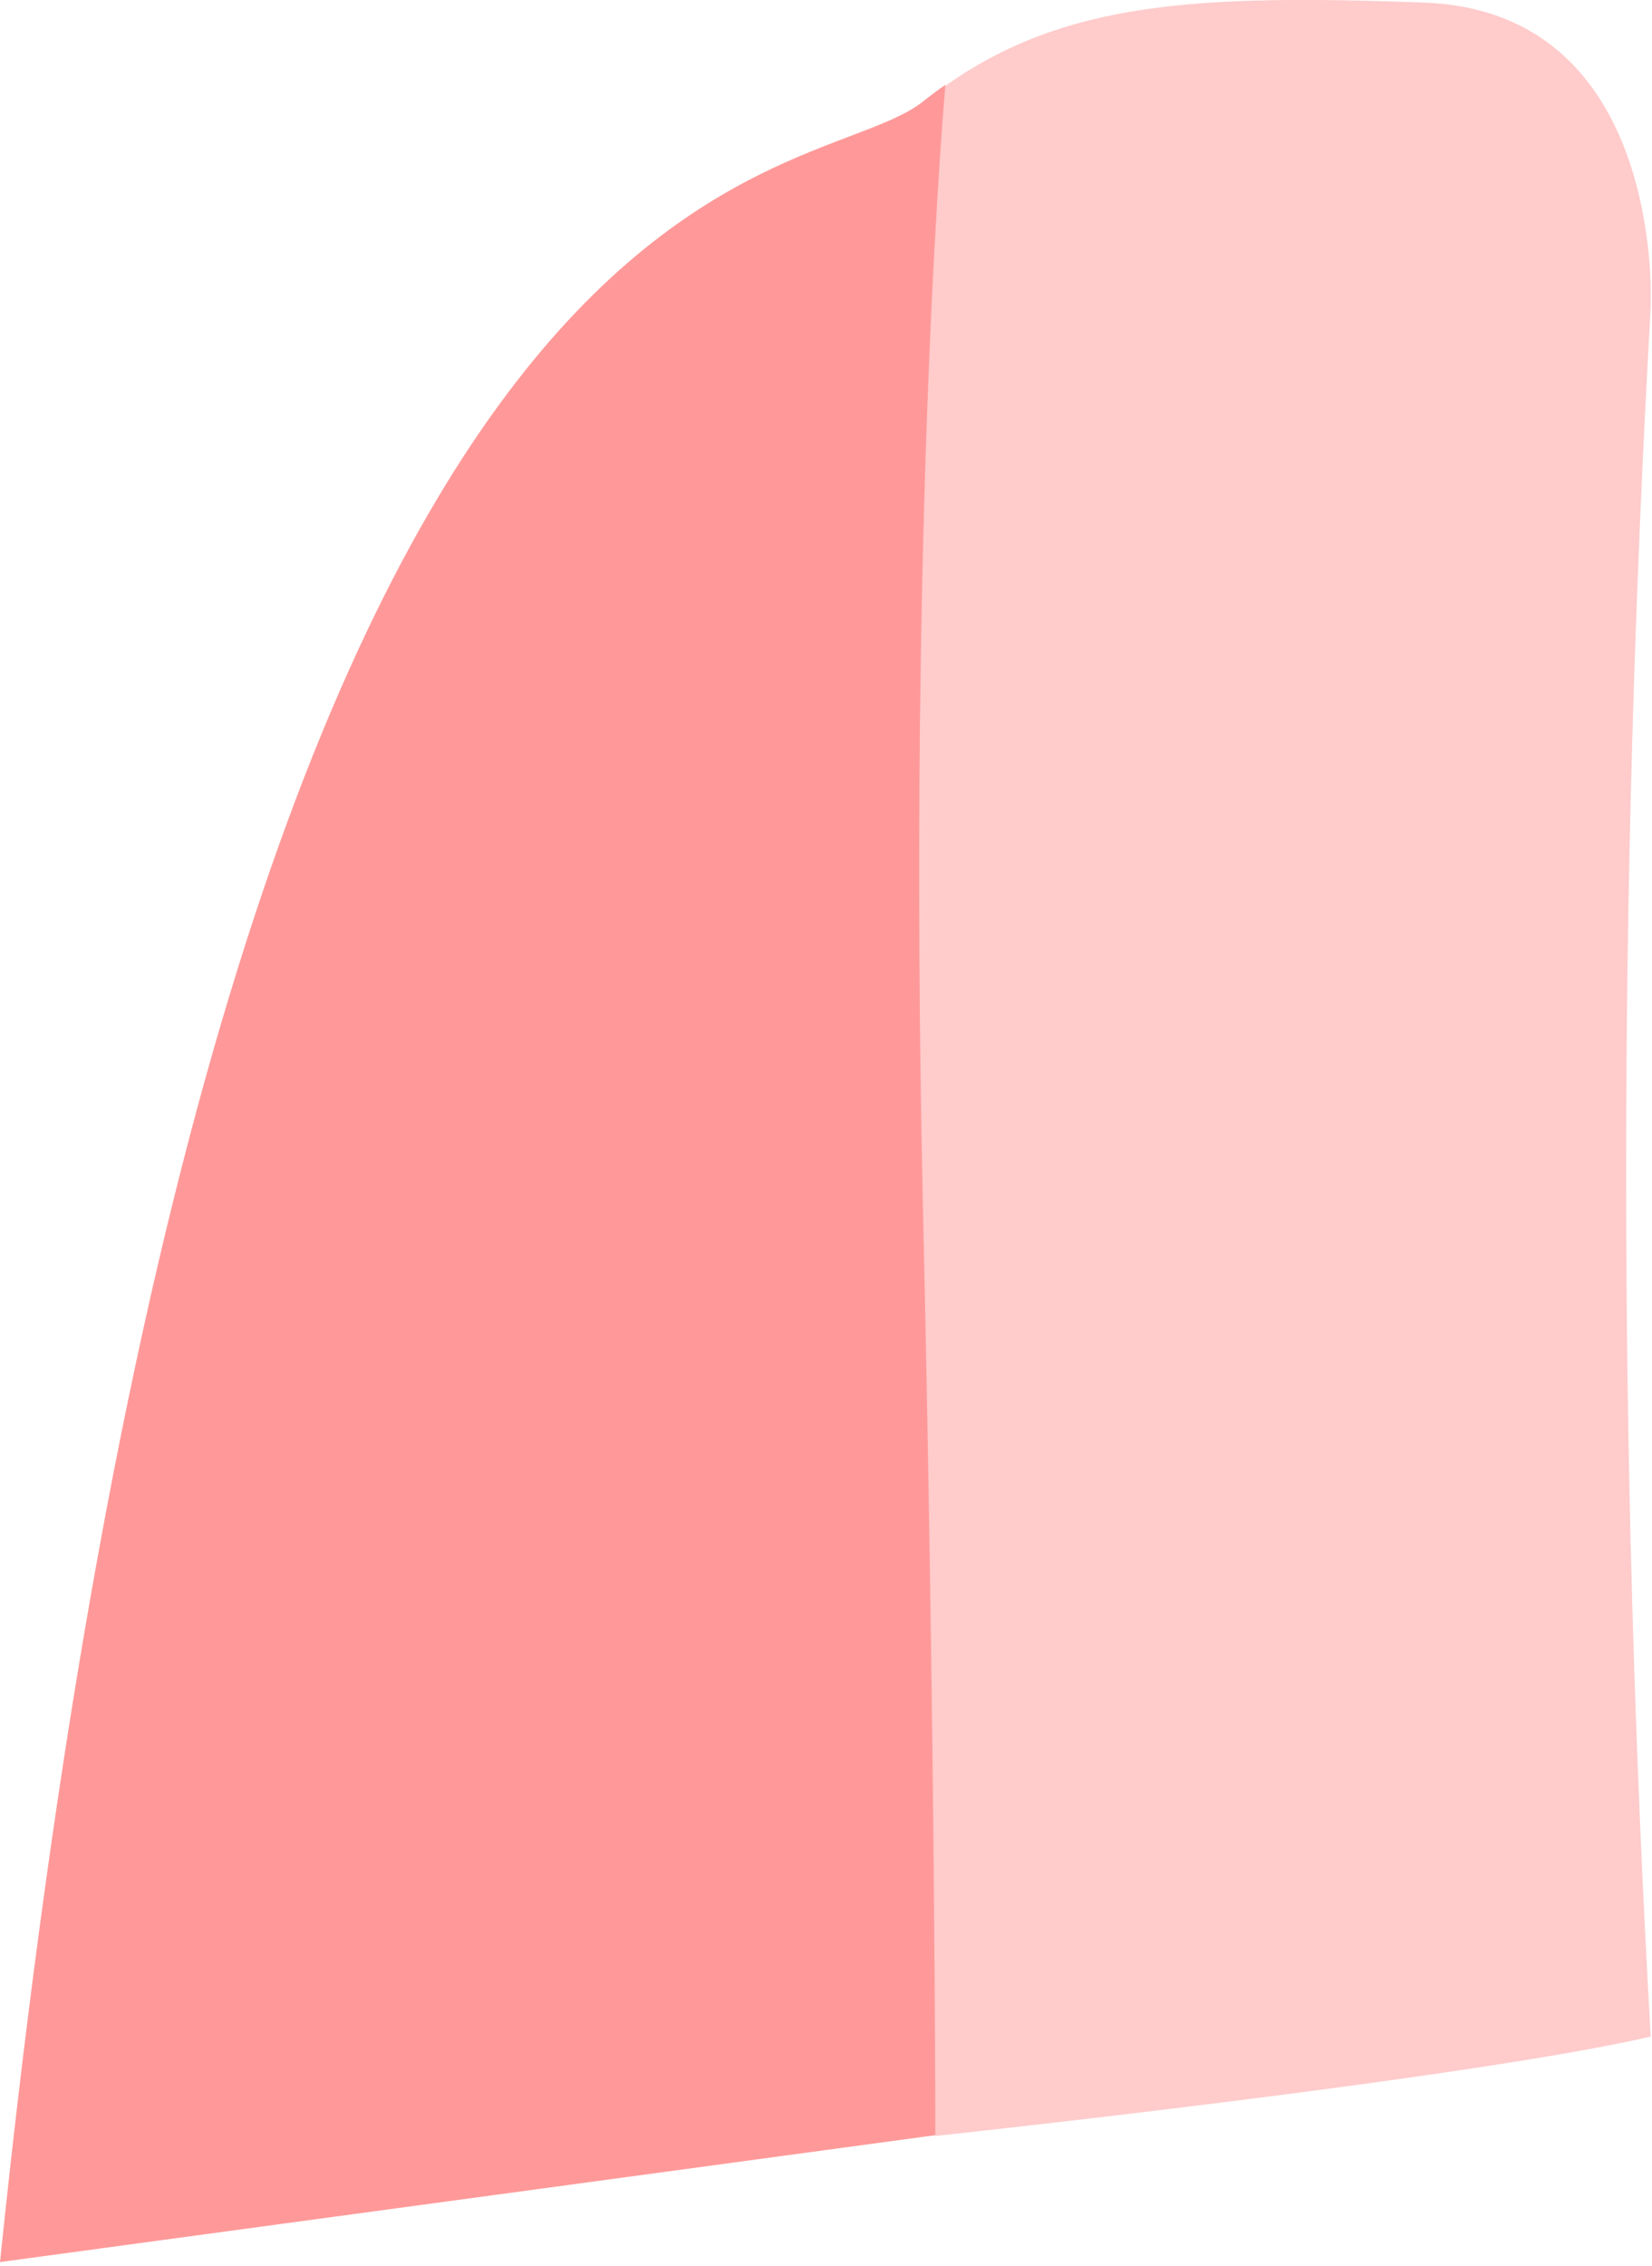 <?xml version="1.0" encoding="UTF-8" standalone="no"?>
<!DOCTYPE svg PUBLIC "-//W3C//DTD SVG 1.1//EN" "http://www.w3.org/Graphics/SVG/1.1/DTD/svg11.dtd">
<svg width="100%" height="100%" viewBox="0 0 89 122" version="1.1" xmlns="http://www.w3.org/2000/svg" xmlns:xlink="http://www.w3.org/1999/xlink" xml:space="preserve" xmlns:serif="http://www.serif.com/" style="fill-rule:evenodd;clip-rule:evenodd;stroke-linejoin:round;stroke-miterlimit:2;">
    <g id="LT_Pressed">
        <path d="M74.75,56.08L74.75,55.41C74.763,55.633 74.763,55.857 74.75,56.08Z" style="fill:rgb(255,203,203);fill-rule:nonzero;"/>
        <path d="M49.72,5.47C50.12,5.15 50.52,4.85 50.93,4.57L53.25,114.57L0,121.79C12.07,5 43,10.76 49.72,5.47Z" style="fill:rgb(255,153,153);fill-rule:nonzero;"/>
        <path d="M76.74,0.14C87.57,0.55 88.81,11.58 88.93,15.33L88.93,16.56C87.166,47.565 87.166,78.645 88.93,109.65C79,111.94 50.39,115 50.39,115C50.39,115 50.39,94.09 49.71,64.4C48.9,26.9 50.93,4.62 50.93,4.62C57.34,0.09 64.49,-0.31 76.74,0.14Z" style="fill:rgb(255,203,203);fill-rule:nonzero;"/>
    </g>
</svg>
